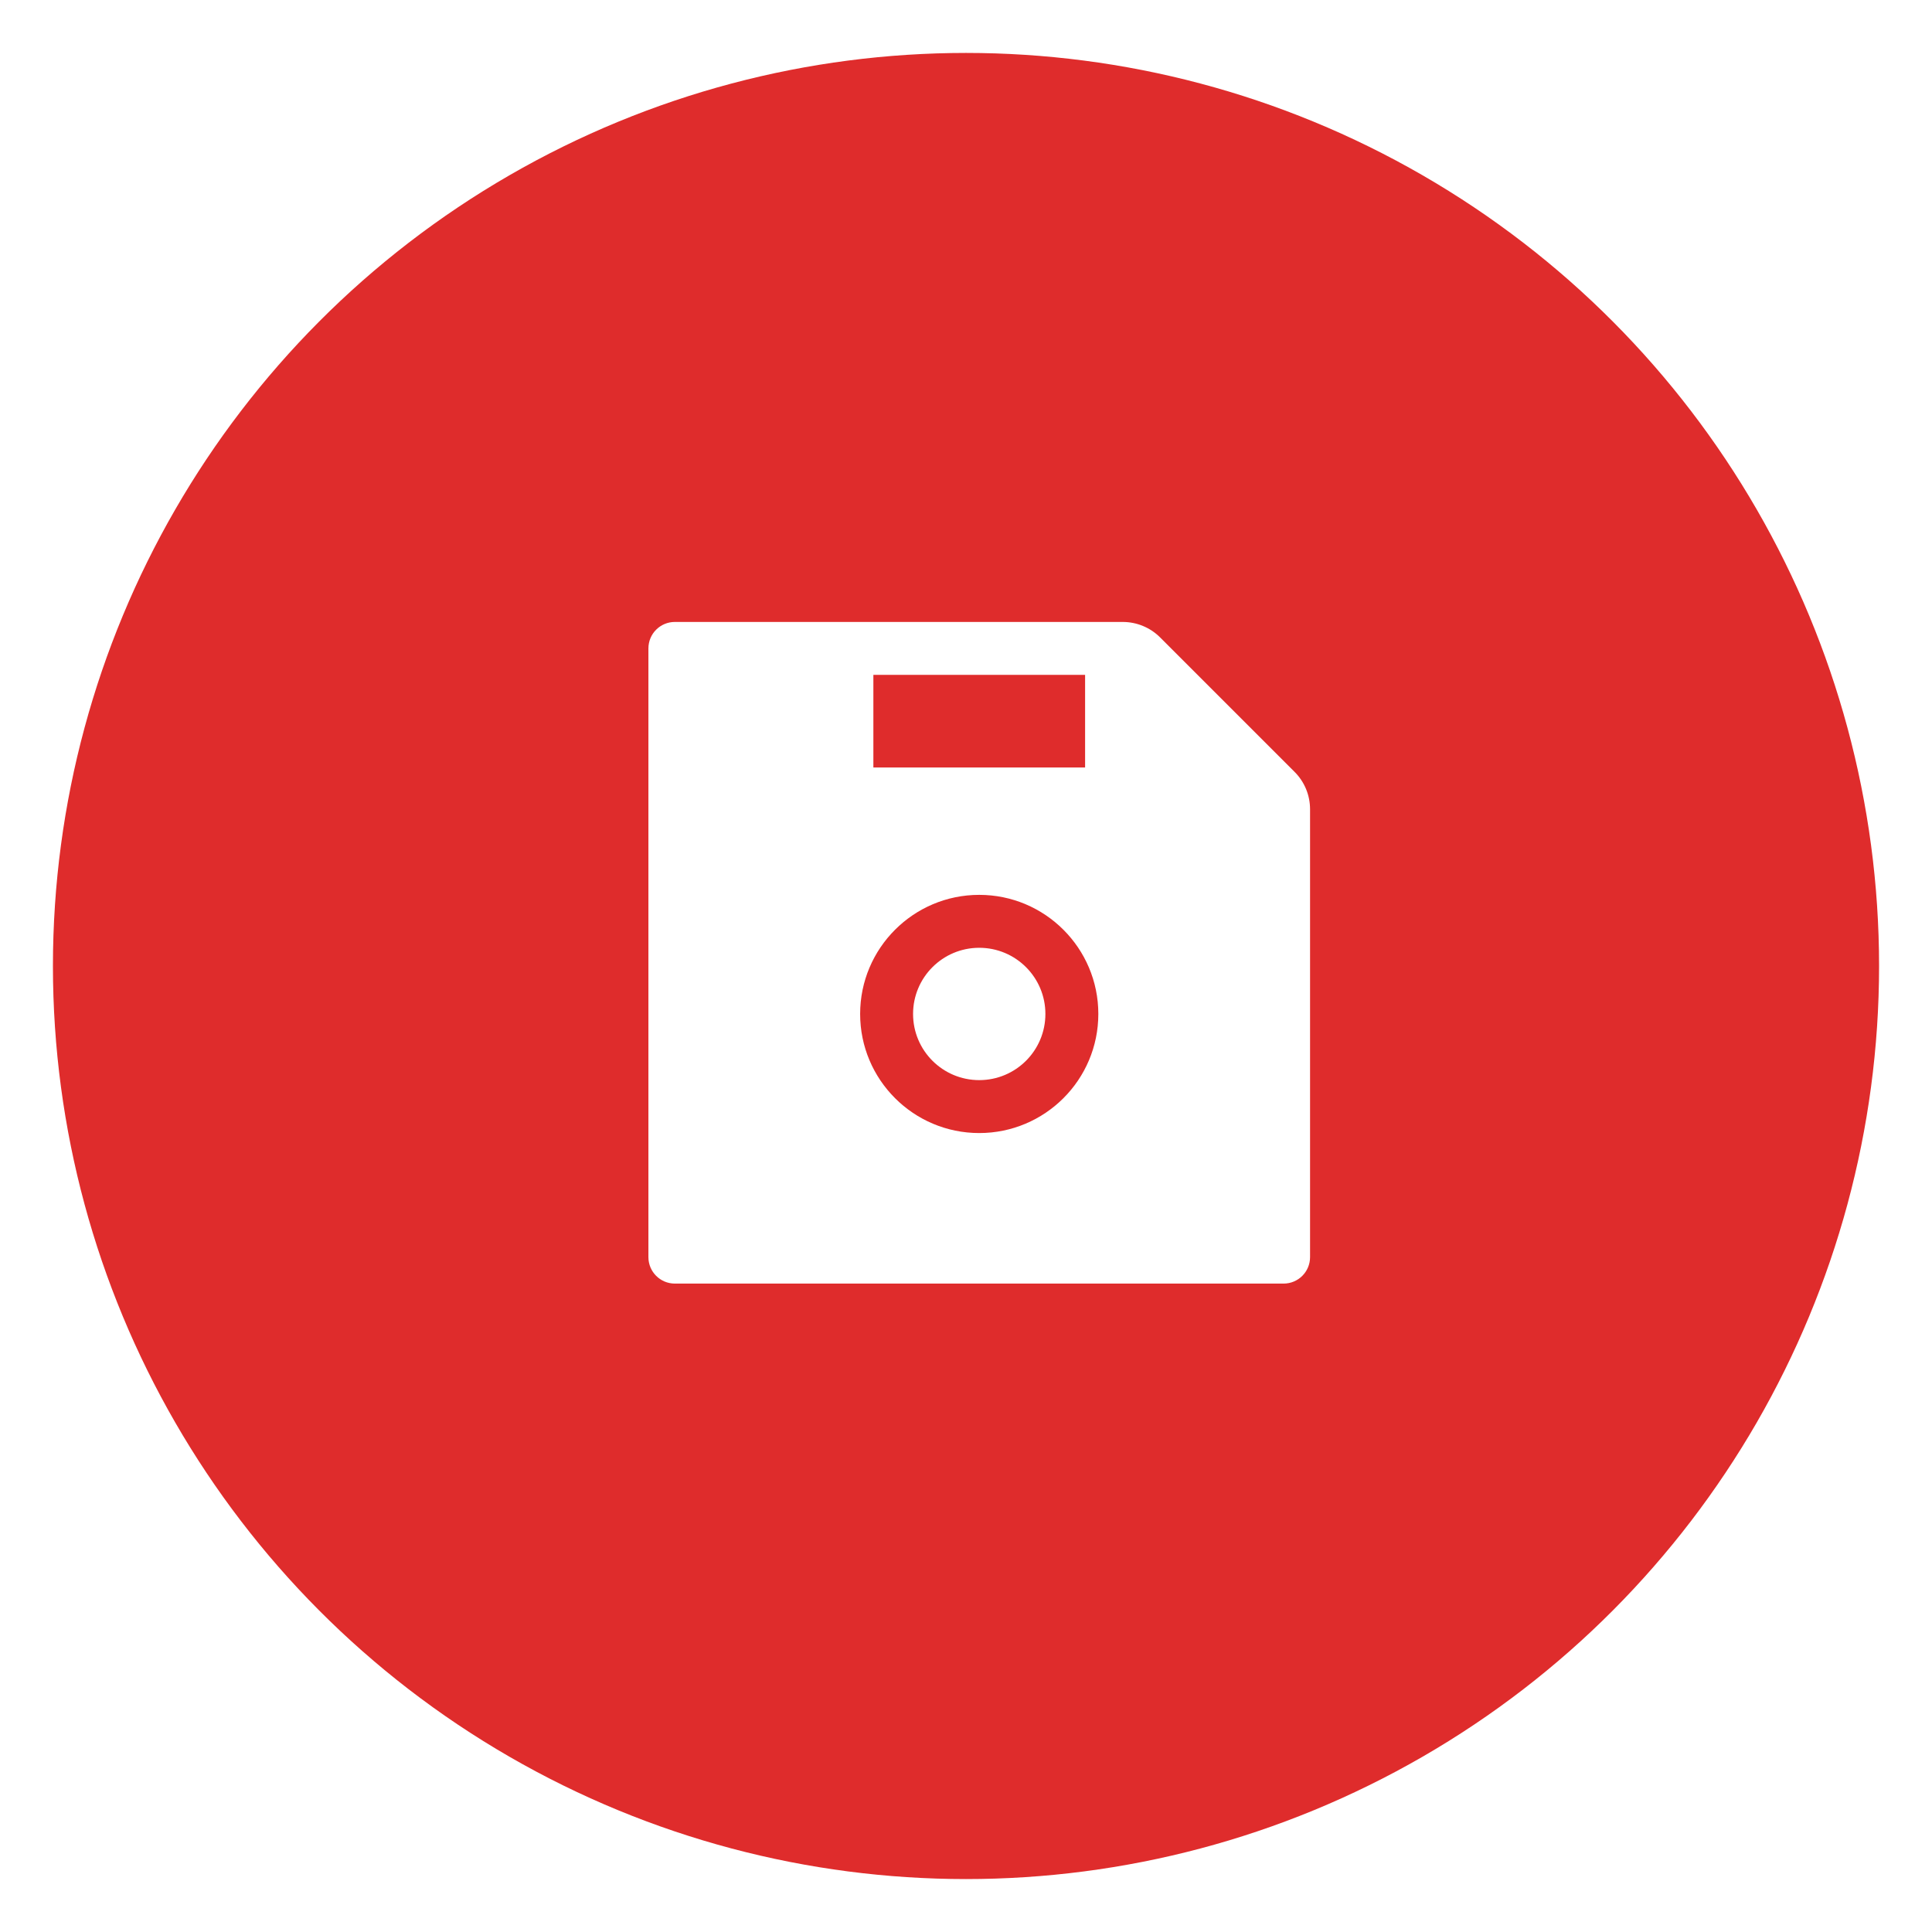 <svg width="73" height="73" viewBox="0 0 73 73" fill="none" xmlns="http://www.w3.org/2000/svg">
<g filter="url(#filter0_d_1203_50)">
<circle cx="36.5" cy="35.5" r="34.5" fill="#DF2C2C"/>
</g>
<path d="M48.916 29.166L43.834 24.084C43.459 23.709 42.95 23.5 42.419 23.5H25.5C24.947 23.5 24.5 23.947 24.5 24.5V47.5C24.5 48.053 24.947 48.5 25.5 48.5H48.5C49.053 48.5 49.5 48.053 49.5 47.5V30.578C49.5 30.047 49.291 29.541 48.916 29.166ZM33 25.5H41V29H33V25.5ZM37 42.812C34.516 42.812 32.5 40.797 32.5 38.312C32.5 35.828 34.516 33.812 37 33.812C39.484 33.812 41.5 35.828 41.5 38.312C41.5 40.797 39.484 42.812 37 42.812ZM37 35.812C35.619 35.812 34.5 36.931 34.5 38.312C34.5 39.694 35.619 40.812 37 40.812C38.381 40.812 39.5 39.694 39.5 38.312C39.5 36.931 38.381 35.812 37 35.812Z" fill="white"/>
<defs>
<filter id="filter0_d_1203_50" x="0" y="0" width="73" height="73" filterUnits="userSpaceOnUse" color-interpolation-filters="sRGB">
<feFlood flood-opacity="0" result="BackgroundImageFix"/>
<feColorMatrix in="SourceAlpha" type="matrix" values="0 0 0 0 0 0 0 0 0 0 0 0 0 0 0 0 0 0 127 0" result="hardAlpha"/>
<feOffset dy="1"/>
<feGaussianBlur stdDeviation="1"/>
<feComposite in2="hardAlpha" operator="out"/>
<feColorMatrix type="matrix" values="0 0 0 0 0.875 0 0 0 0 0.173 0 0 0 0 0.173 0 0 0 0.5 0"/>
<feBlend mode="normal" in2="BackgroundImageFix" result="effect1_dropShadow_1203_50"/>
<feBlend mode="normal" in="SourceGraphic" in2="effect1_dropShadow_1203_50" result="shape"/>
</filter>
</defs>
</svg>
